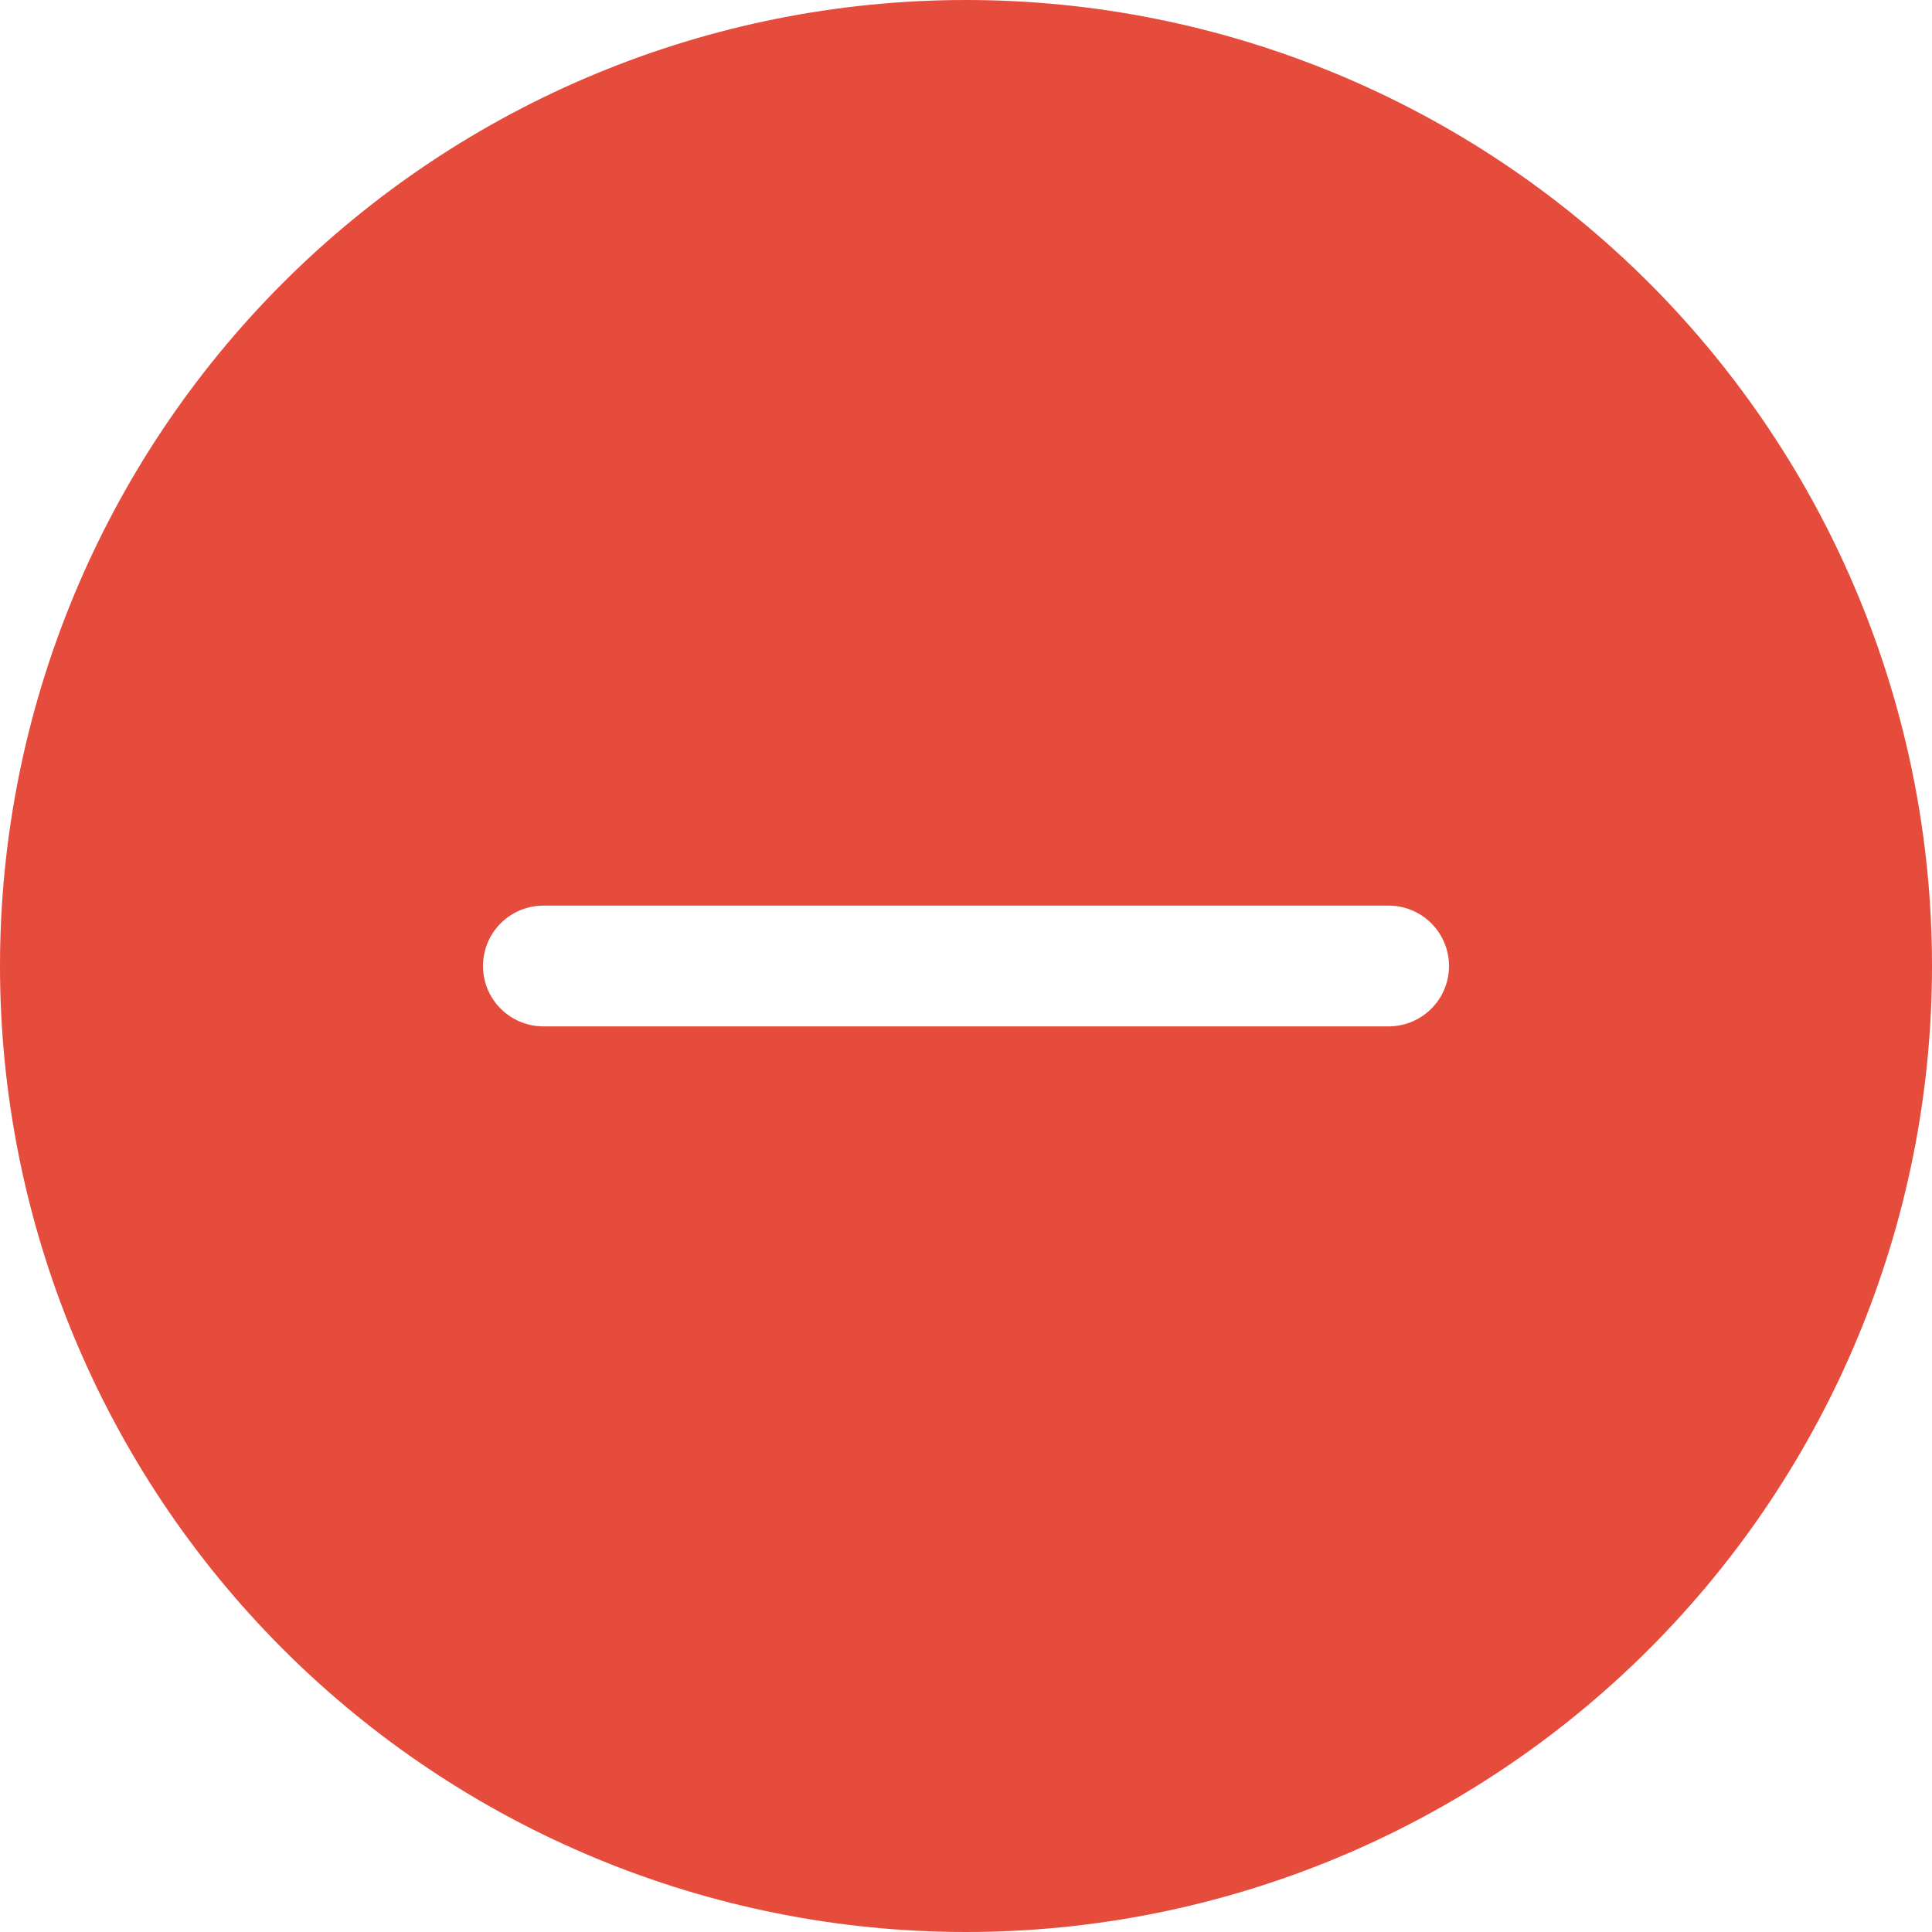 <svg width="32" height="32" viewBox="0 0 32 32" fill="none" xmlns="http://www.w3.org/2000/svg">
<g clip-path="url(#clip0_41_136)">
<path d="M32 16C32 20.244 30.314 24.313 27.314 27.314C24.313 30.314 20.244 32 16 32C11.757 32 7.687 30.314 4.686 27.314C1.686 24.313 0 20.244 0 16C0 11.757 1.686 7.687 4.686 4.686C7.687 1.686 11.757 0 16 0C20.244 0 24.313 1.686 27.314 4.686C30.314 7.687 32 11.757 32 16V16ZM9 15C8.735 15 8.48 15.105 8.293 15.293C8.105 15.48 8 15.735 8 16C8 16.265 8.105 16.52 8.293 16.707C8.48 16.895 8.735 17 9 17H23C23.265 17 23.52 16.895 23.707 16.707C23.895 16.52 24 16.265 24 16C24 15.735 23.895 15.48 23.707 15.293C23.52 15.105 23.265 15 23 15H9Z" fill="#E64C3C"/>
</g>
<defs>
<clipPath id="clip0_41_136">
<rect width="32" height="32" fill="white"/>
</clipPath>
</defs>
</svg>
